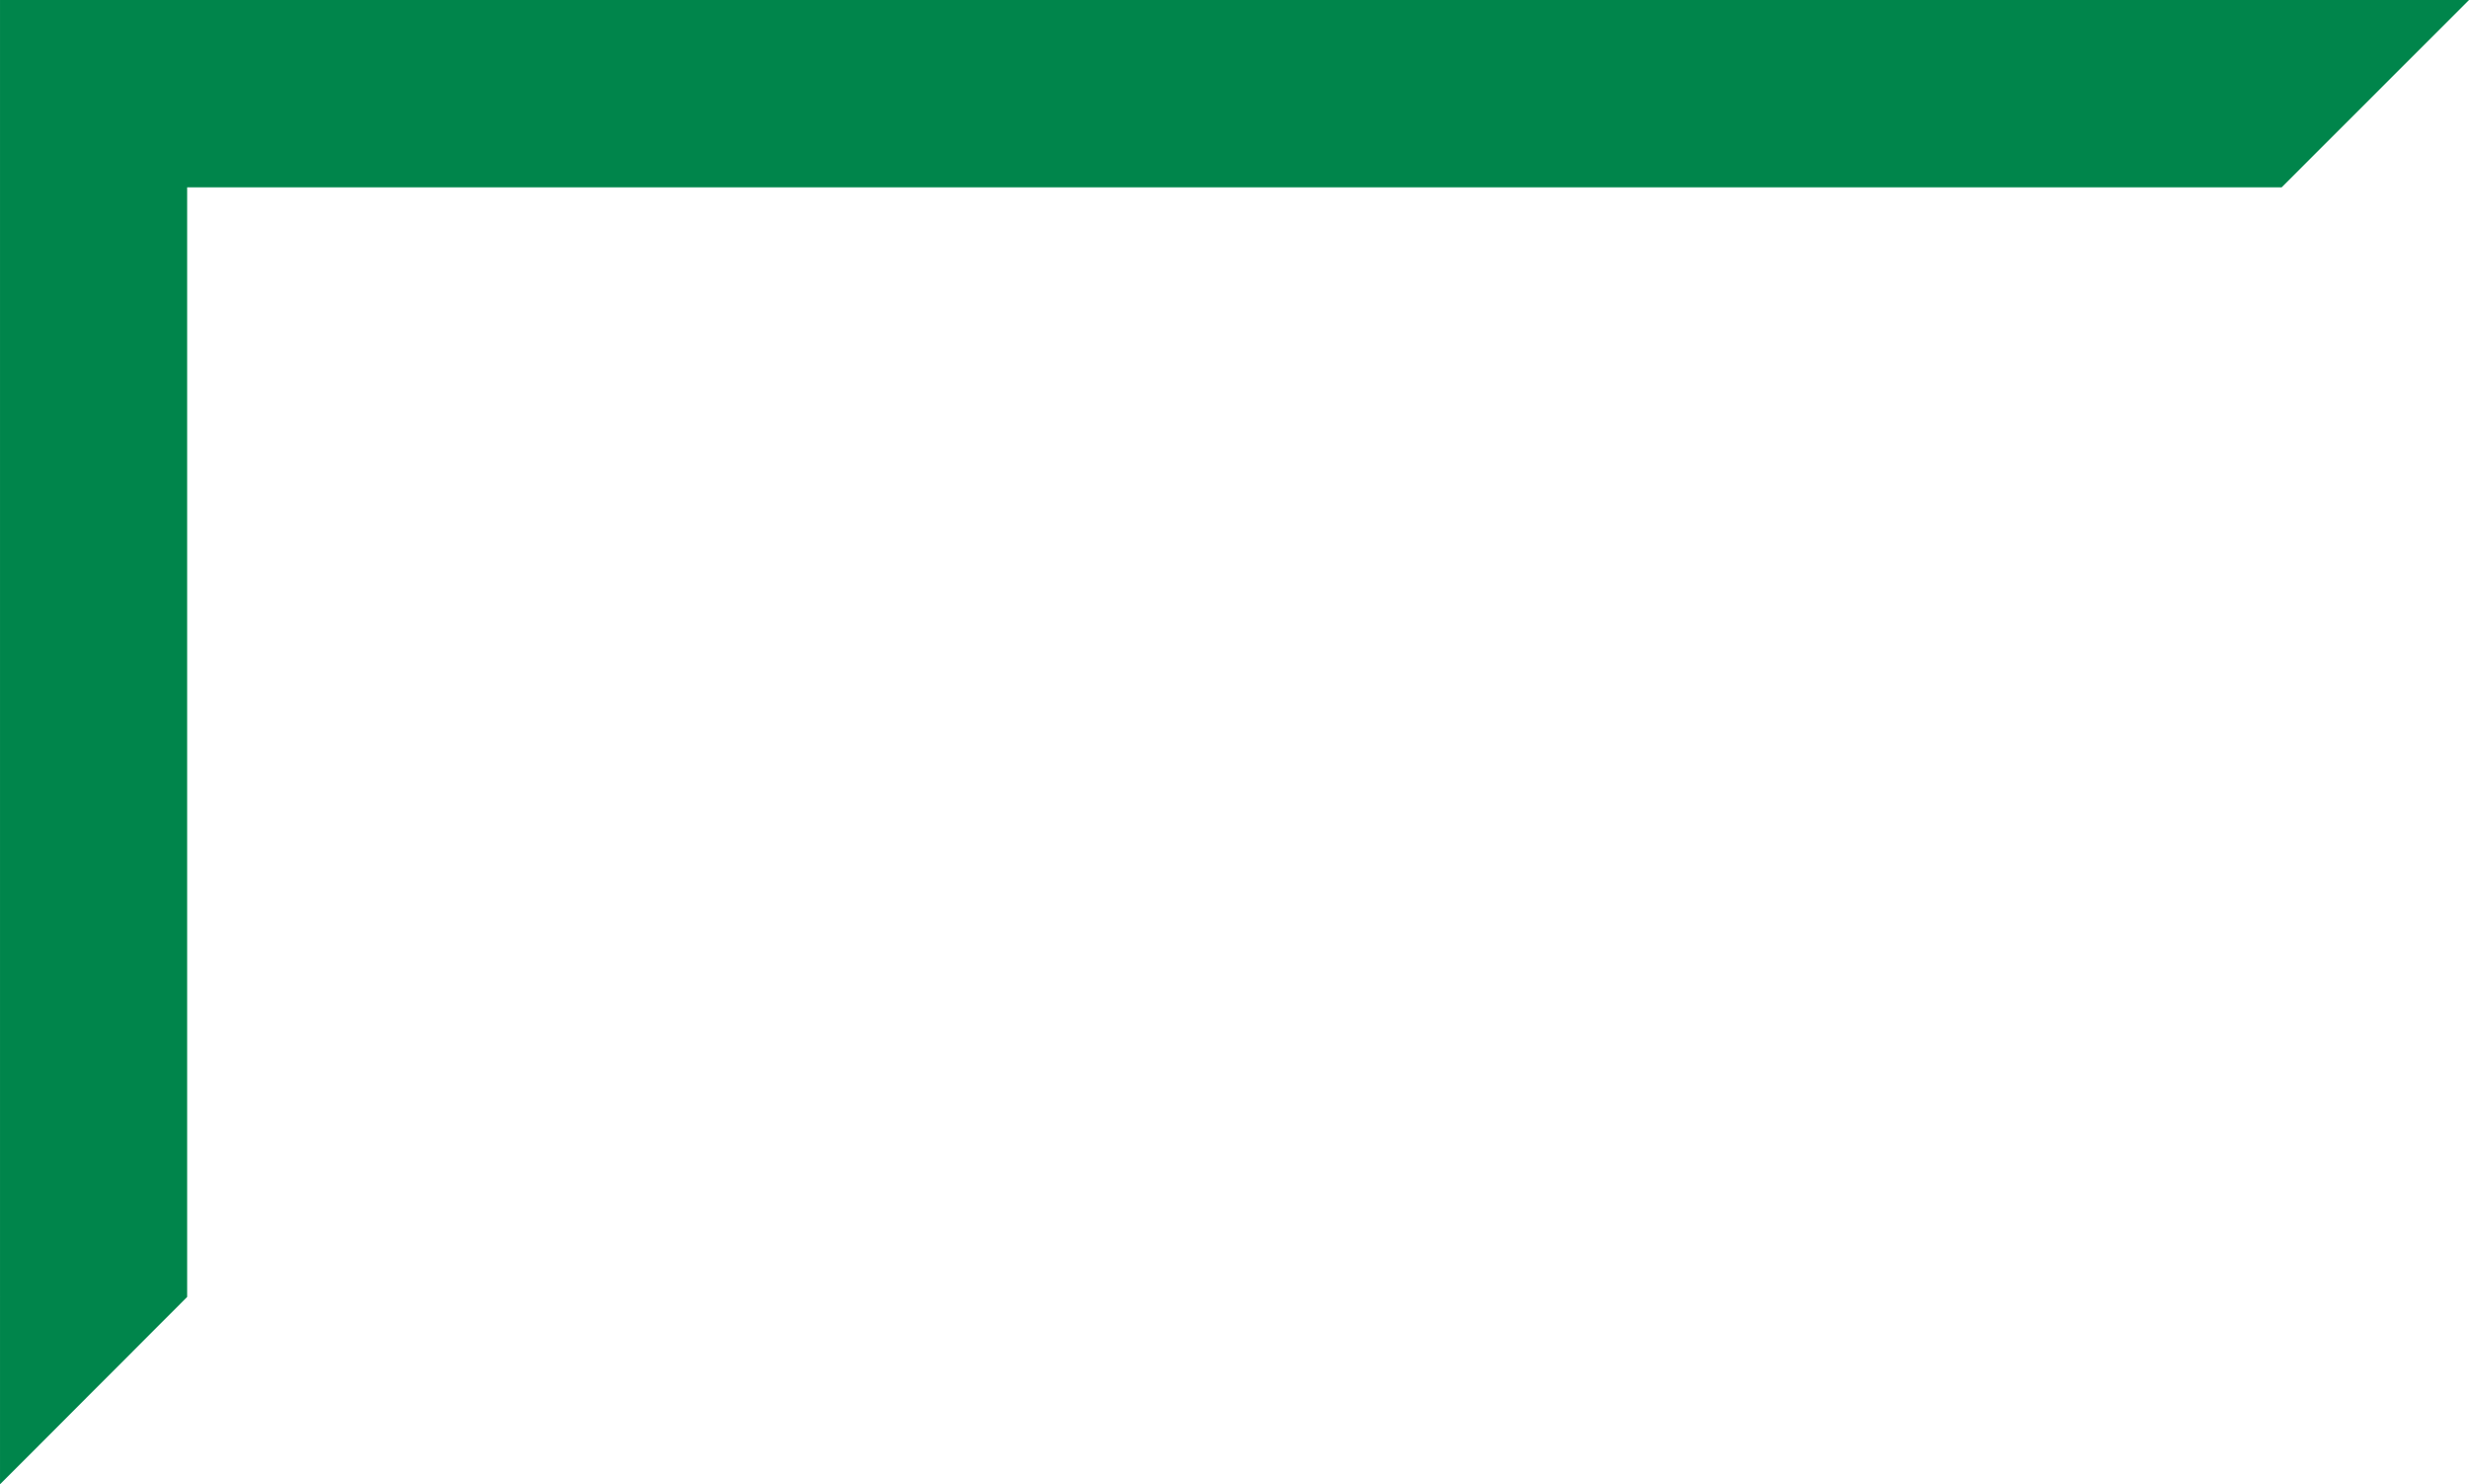<svg xmlns="http://www.w3.org/2000/svg" width="206.564" height="124.212" viewBox="0 0 206.564 124.212">
  <path id="Path_647" data-name="Path 647" d="M6262.049,3276.045l-15.678,15.678h-175.23v92.856l-15.656,15.678V3276.045Z" transform="translate(-6055.484 -3276.045)" fill="#00854b"/>
</svg>
